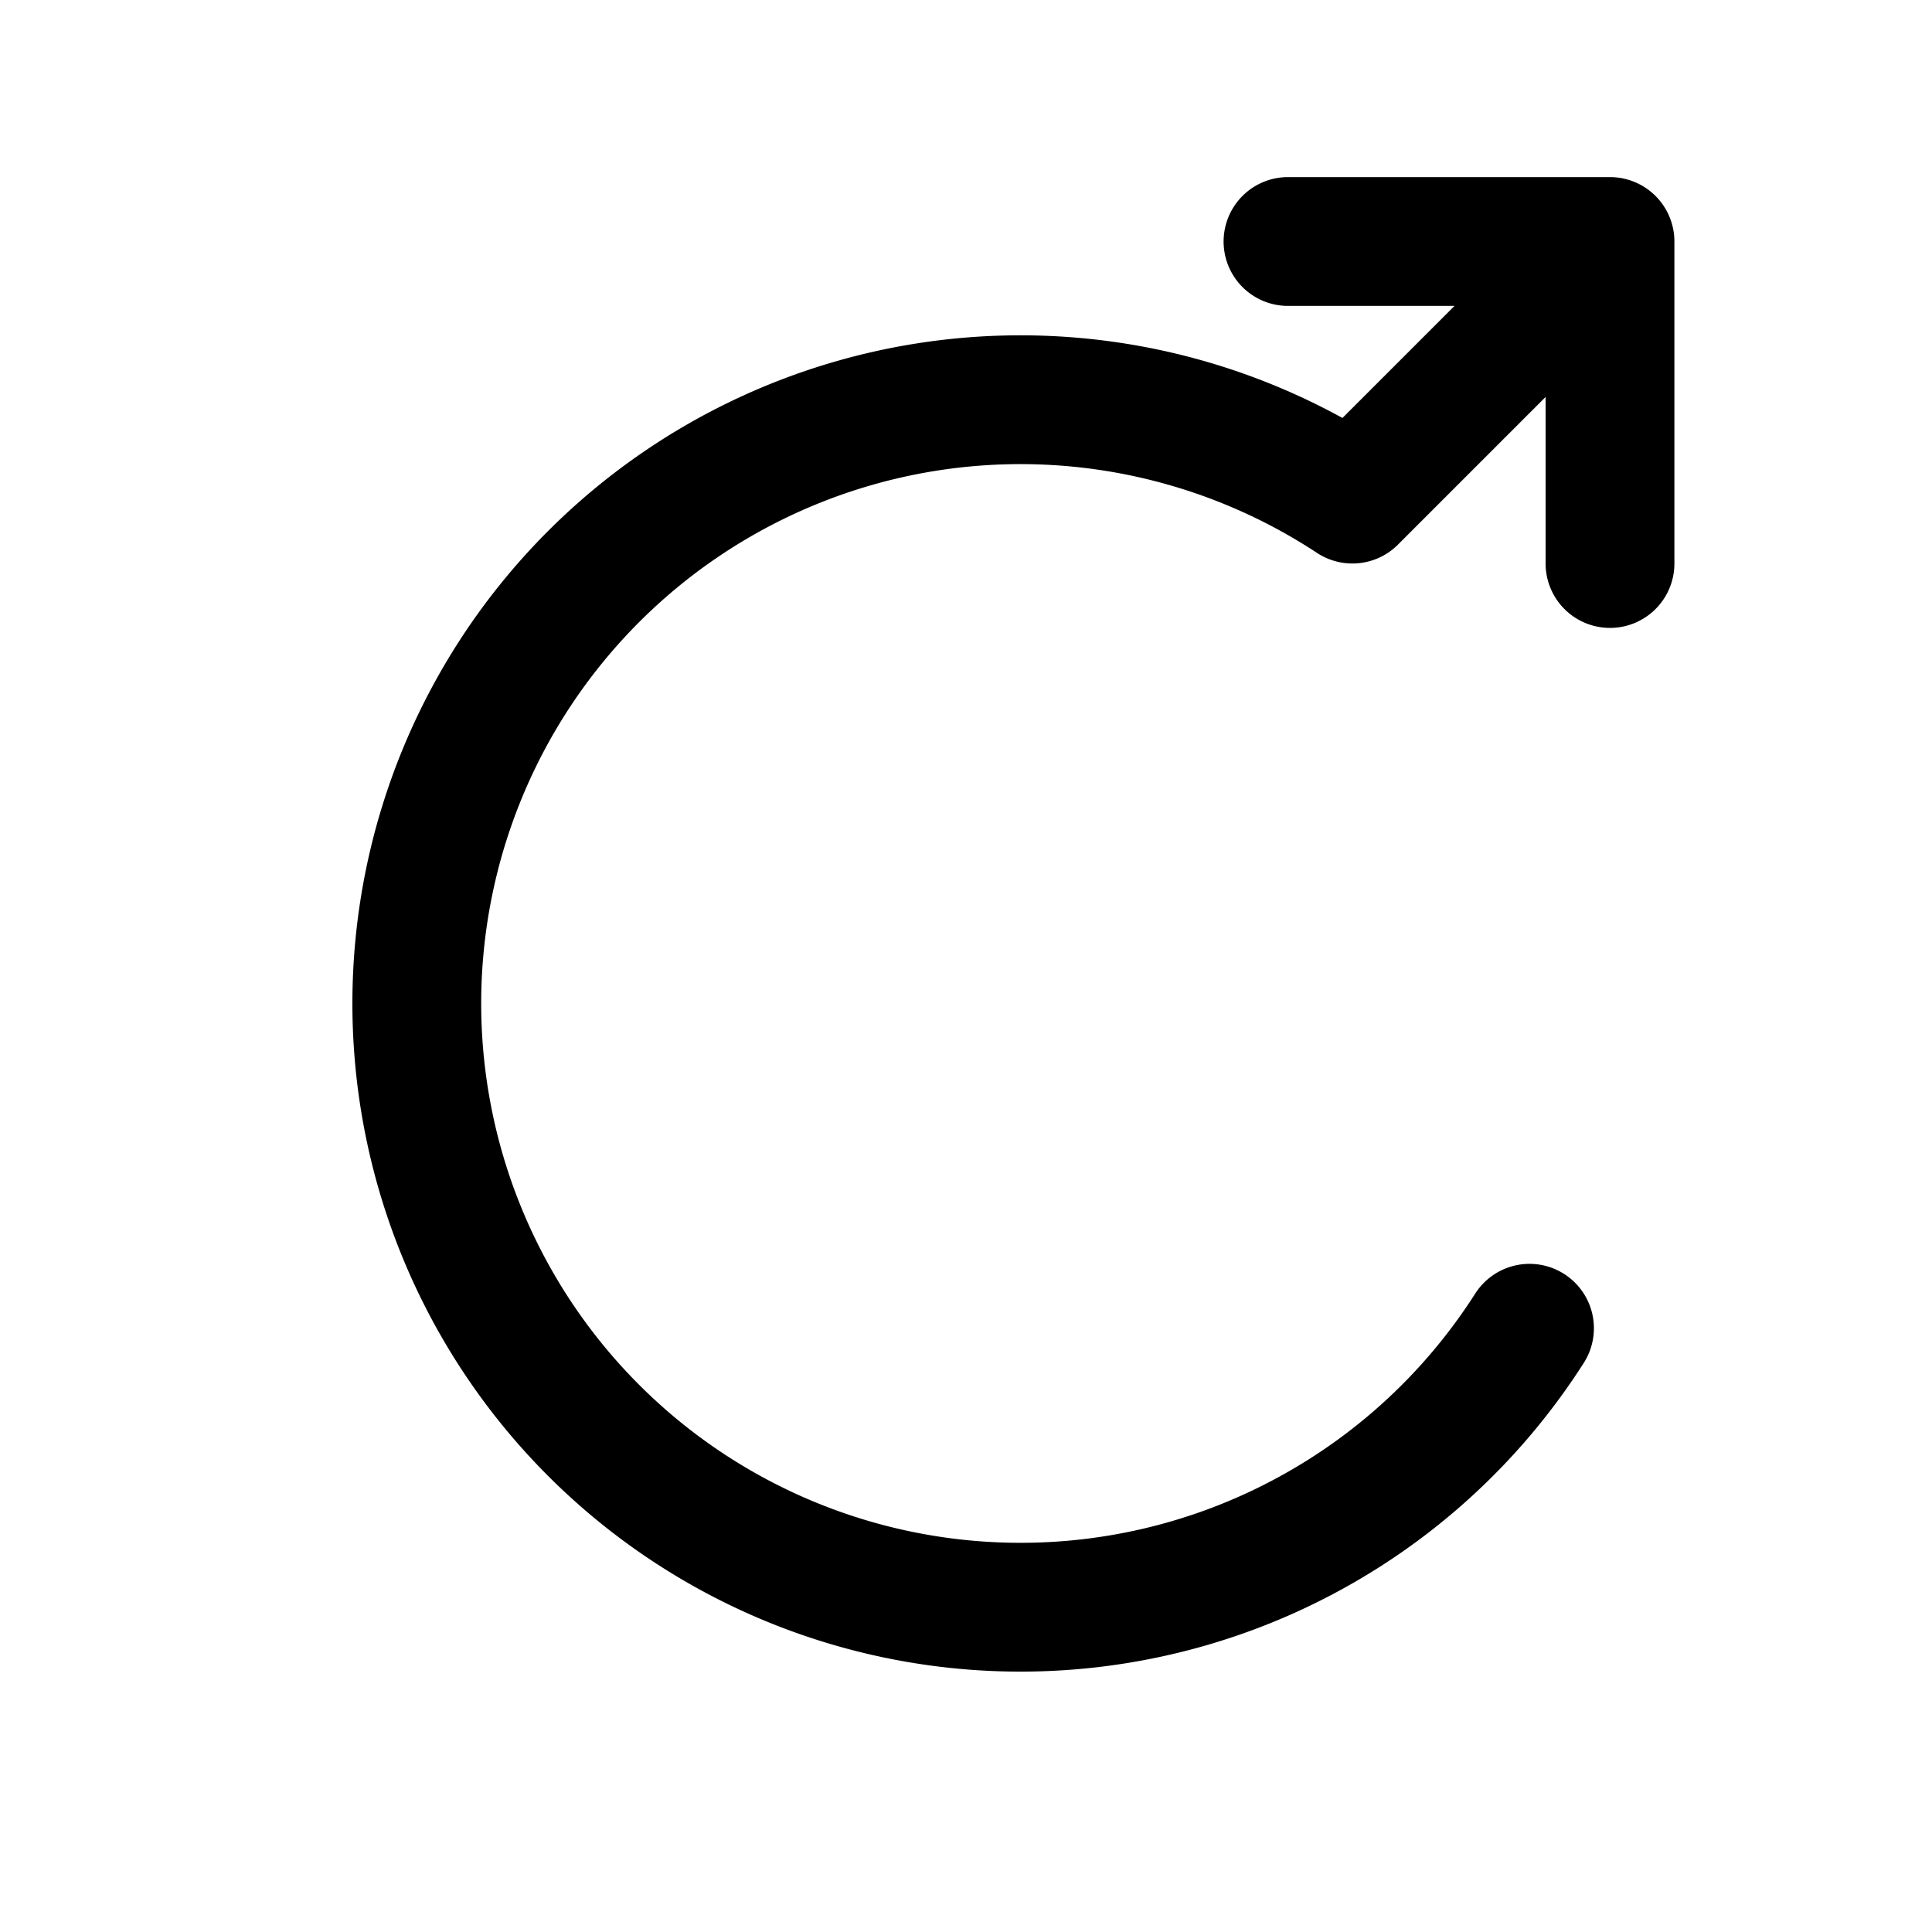 <svg xmlns="http://www.w3.org/2000/svg" width="24" height="24" viewBox="0 0 24 24" fill="none">
  <path d="M20 7V3m0 0h-4m4 0l-3.2 3.2A7.5 7.5 0 1 0 19 16.5" stroke="currentColor" stroke-width="1.6" stroke-linecap="round" stroke-linejoin="round" />
</svg>
